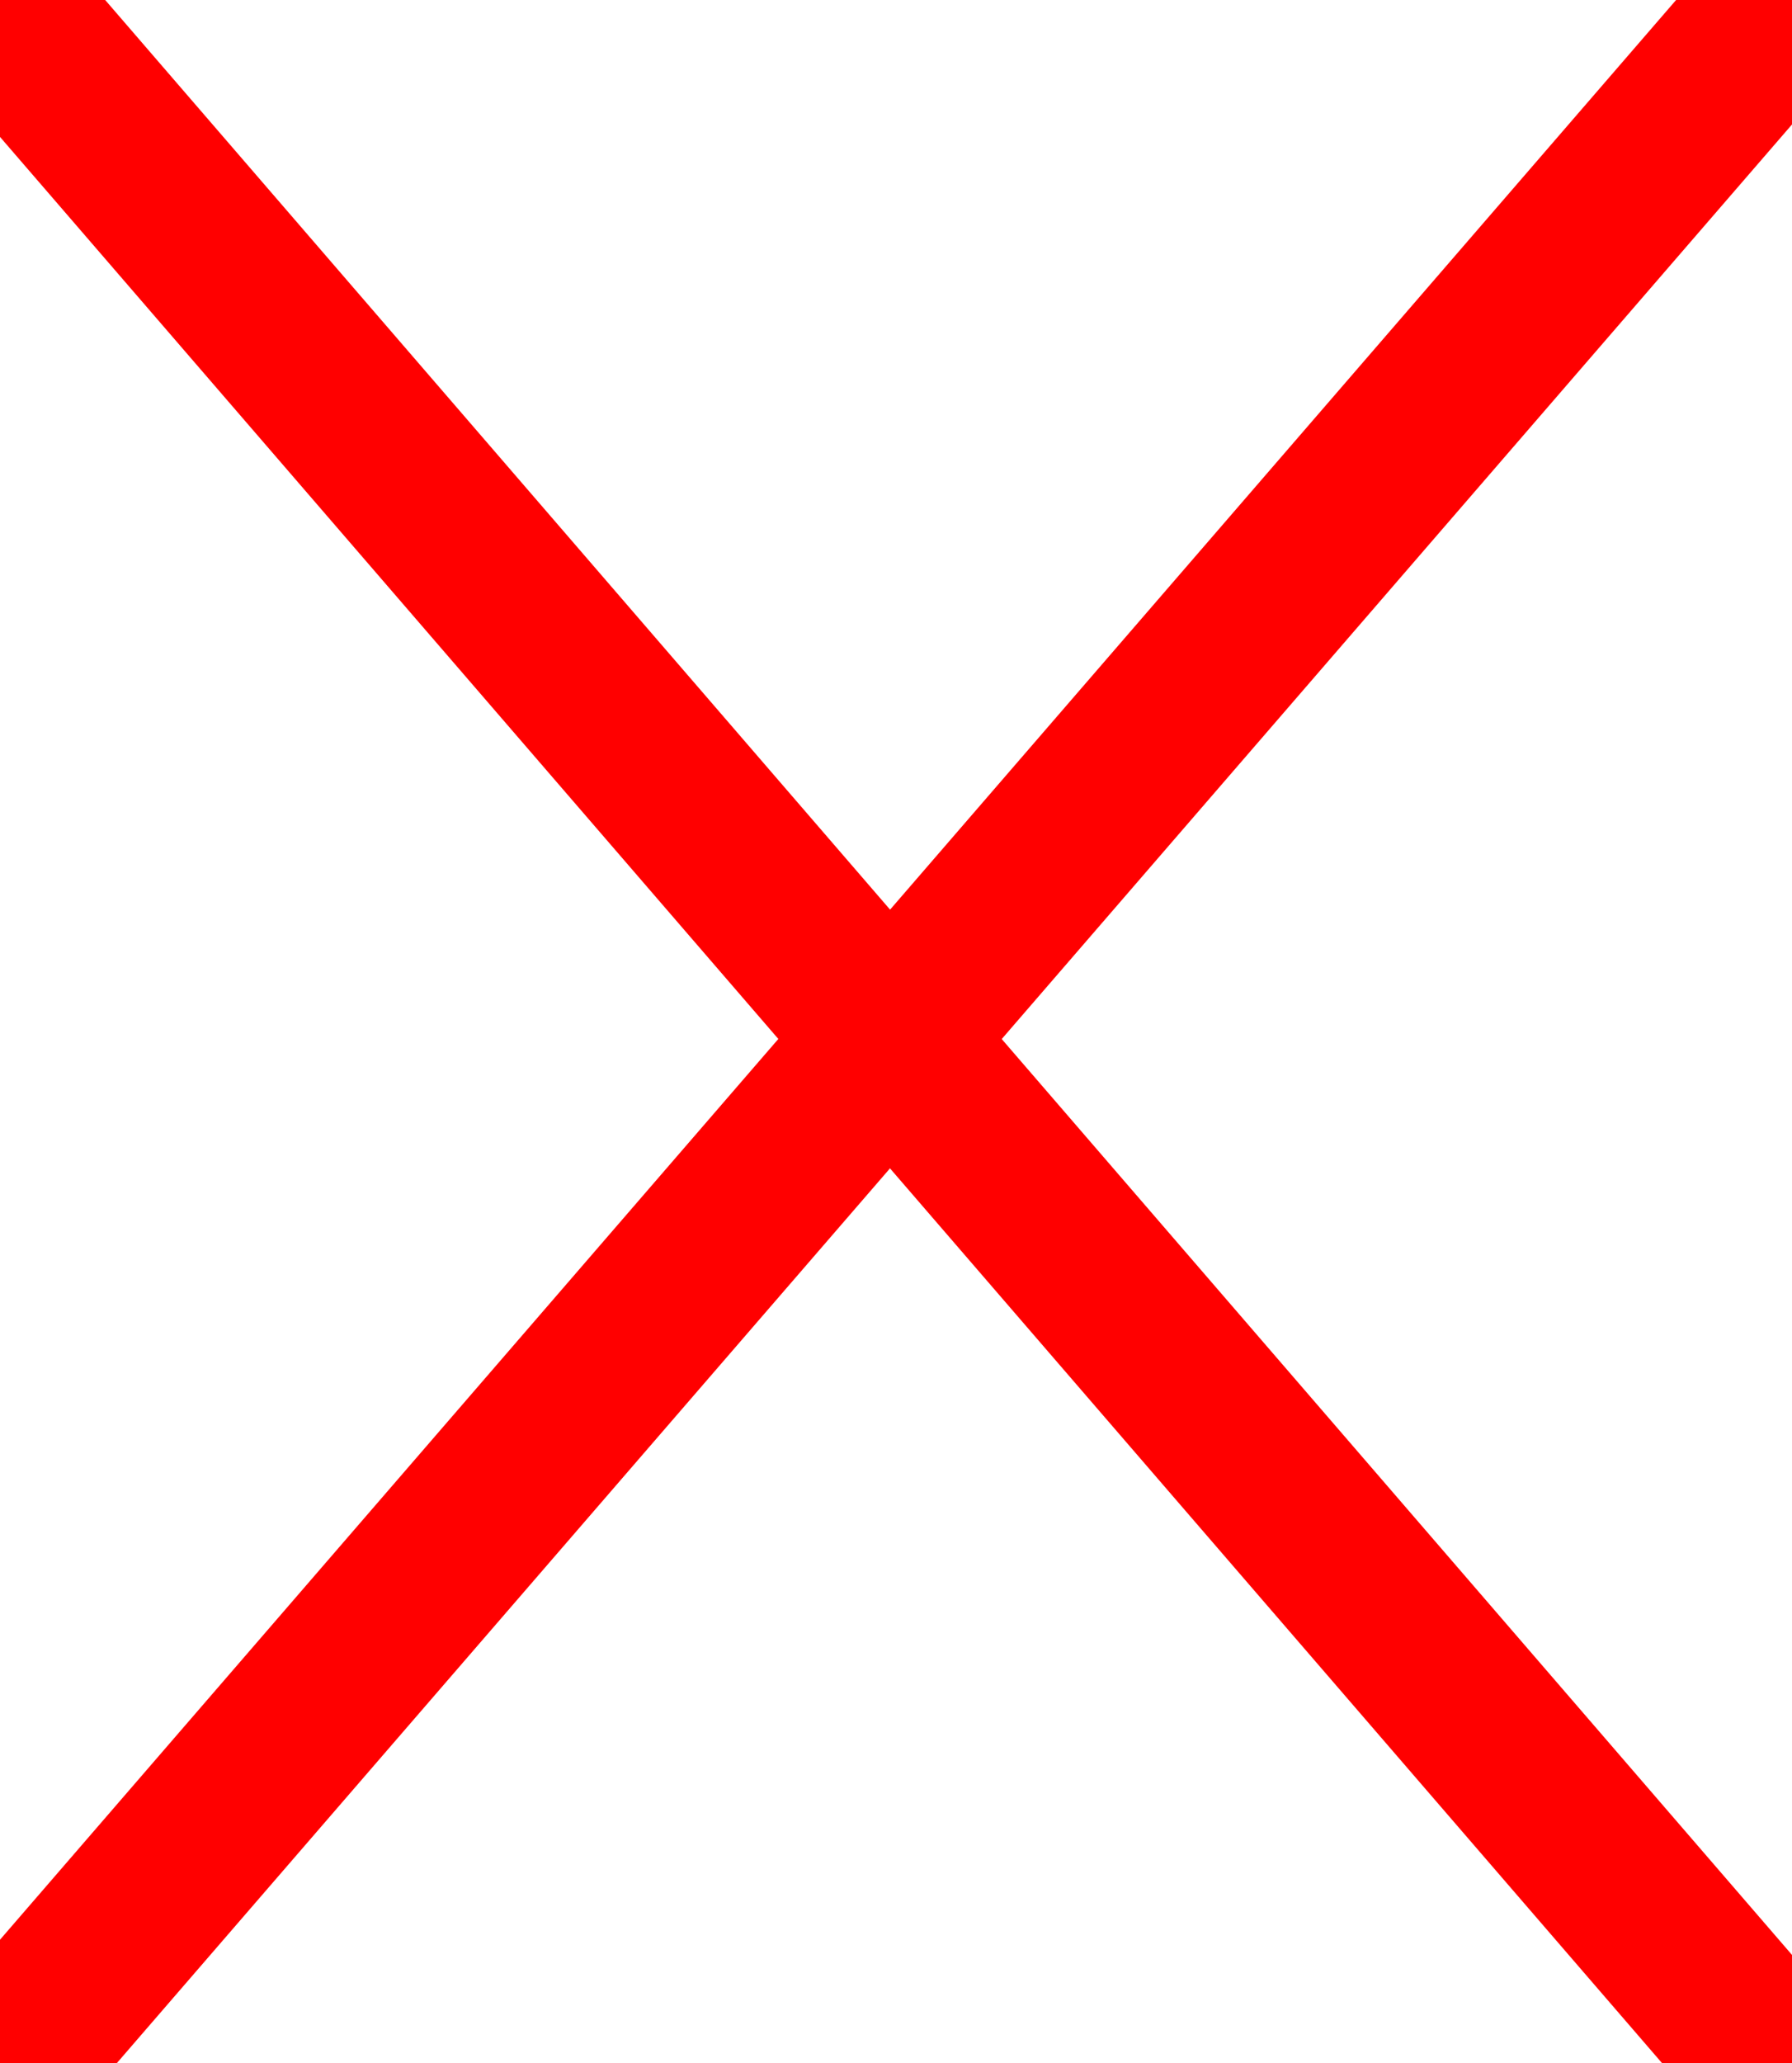 <svg width="106" height="122" viewBox="0 0 106 122" fill="none" xmlns="http://www.w3.org/2000/svg">
<path d="M102.619 119.329L1.624 2.325" stroke="#FF0000" stroke-width="10" stroke-linecap="round"/>
<path d="M103.741 2.327L2.378 119.59" stroke="#FF0000" stroke-width="10" stroke-linecap="round"/>
</svg>
